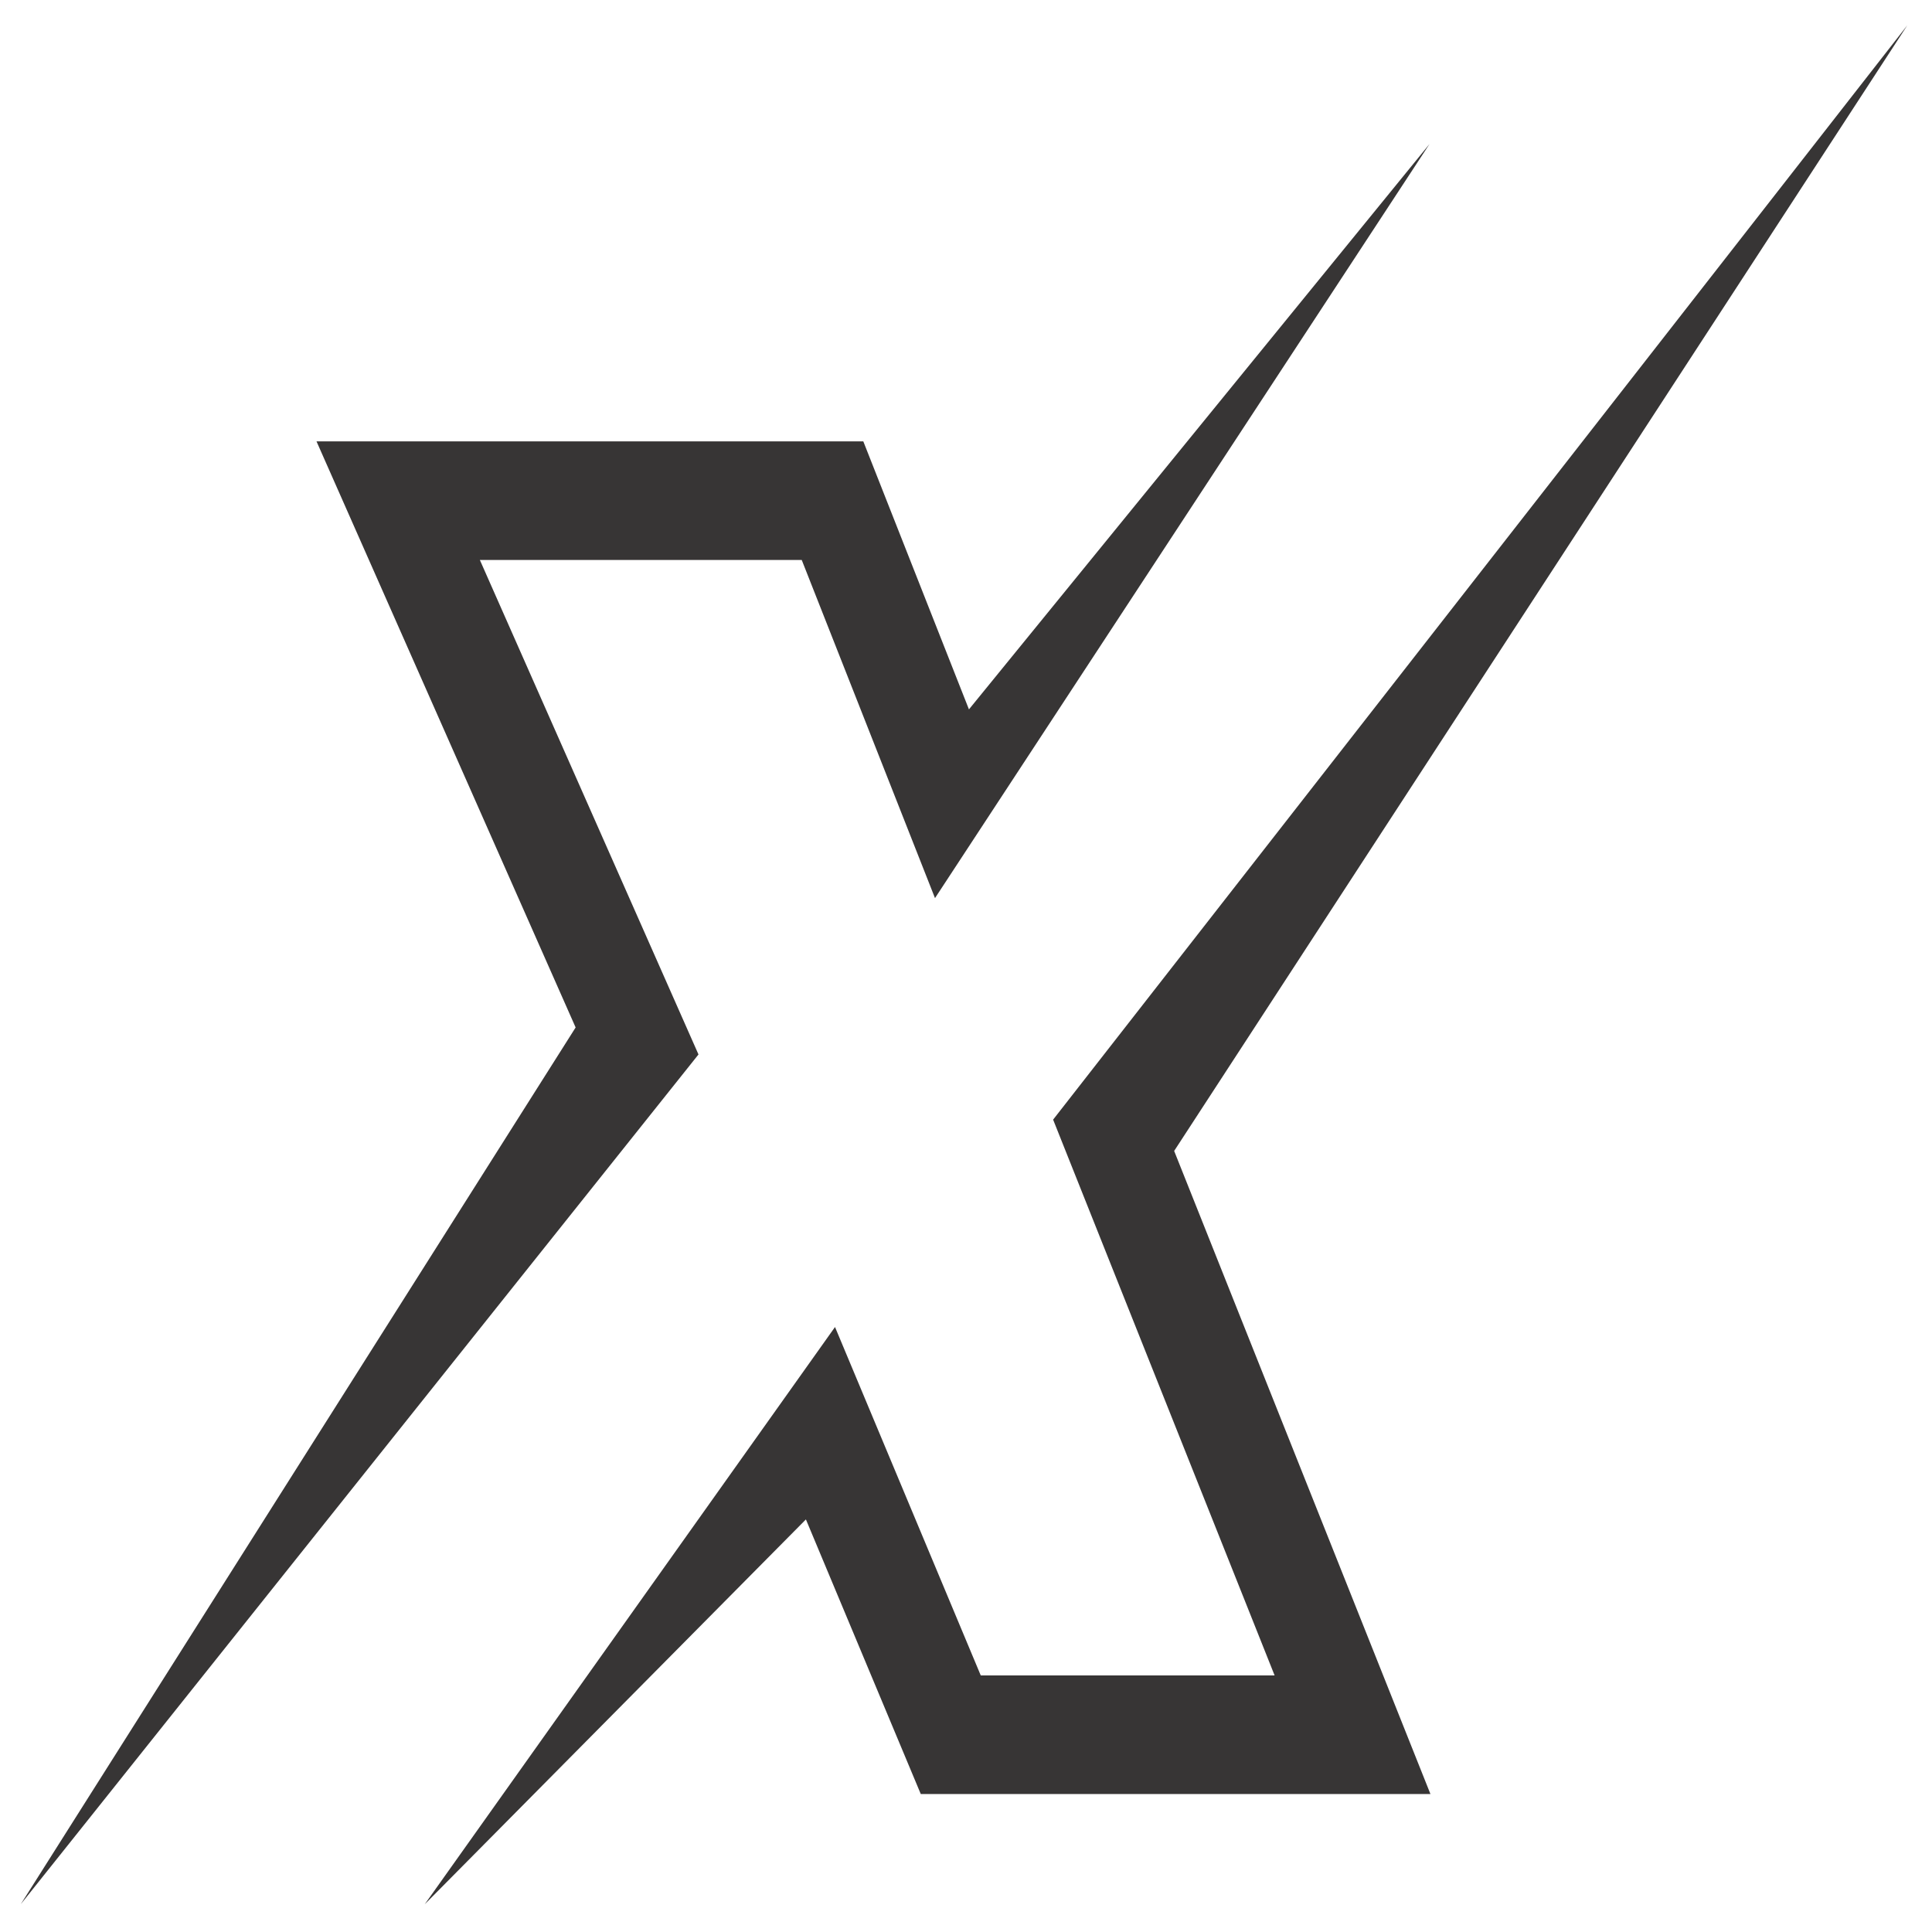 <?xml version="1.0" encoding="UTF-8" standalone="no"?>
<!-- Created with Inkscape (http://www.inkscape.org/) -->

<svg
   xmlns:dc="http://purl.org/dc/elements/1.1/"
   xmlns:cc="http://creativecommons.org/ns#"
   xmlns:rdf="http://www.w3.org/1999/02/22-rdf-syntax-ns#"
   xmlns:svg="http://www.w3.org/2000/svg"
   xmlns="http://www.w3.org/2000/svg"
   xmlns:sodipodi="http://sodipodi.sourceforge.net/DTD/sodipodi-0.dtd"
   xmlns:inkscape="http://www.inkscape.org/namespaces/inkscape"
   width="512"
   height="512"
   viewBox="0 0 135.467 135.467"
   version="1.1"
   id="svg8"
   inkscape:version="0.92.4 (5da689c313, 2019-01-14)"
   sodipodi:docname="inaxium_x_512.svg">
  <defs
     id="defs2" />
  <sodipodi:namedview
     id="base"
     pagecolor="#ffffff"
     bordercolor="#666666"
     borderopacity="1.0"
     inkscape:pageopacity="0.0"
     inkscape:pageshadow="2"
     inkscape:zoom="1.4"
     inkscape:cx="400"
     inkscape:cy="274.28571"
     inkscape:document-units="mm"
     inkscape:current-layer="layer1"
     showgrid="false"
     units="px"
     inkscape:window-width="2560"
     inkscape:window-height="1361"
     inkscape:window-x="-9"
     inkscape:window-y="-9"
     inkscape:window-maximized="1" />
  <g
     inkscape:label="Ebene 1"
     inkscape:groupmode="layer"
     id="layer1"
     transform="translate(0,-161.533)">
    <g
       id="g82"
       transform="matrix(4.429,0,0,5.375,-285.17,-542.552)">
      <g
         id="g3378"
         transform="matrix(0.331,0,0,-0.331,64.716,155.833)">
        <path
           d="M 0,0 V 0 L 26.538,34.553 14.144,57.652 H 40.297 L 45.35,47.089 67.38,69.373 43.726,39.651 37.352,52.978 H 21.957 L 32.414,33.489 Z"
           style="fill:#373535;fill-opacity:1;fill-rule:nonzero;stroke:none"
           id="path3380"
           inkscape:connector-curvature="0" />
      </g>
      <g
         id="g3382"
         transform="matrix(0.331,0,0,-0.331,87.033,154.396)">
        <path
           d="m 0,0 h -24.377 l -5.494,10.823 -18.232,-15.168 19.624,22.751 6.971,-13.732 H -7.453 L -18.047,26.579 22.809,69.708 -12.258,25.345 Z"
           style="fill:#373535;fill-opacity:1;fill-rule:nonzero;stroke:none"
           id="path3384"
           inkscape:connector-curvature="0" />
      </g>
    </g>
  </g>
</svg>
